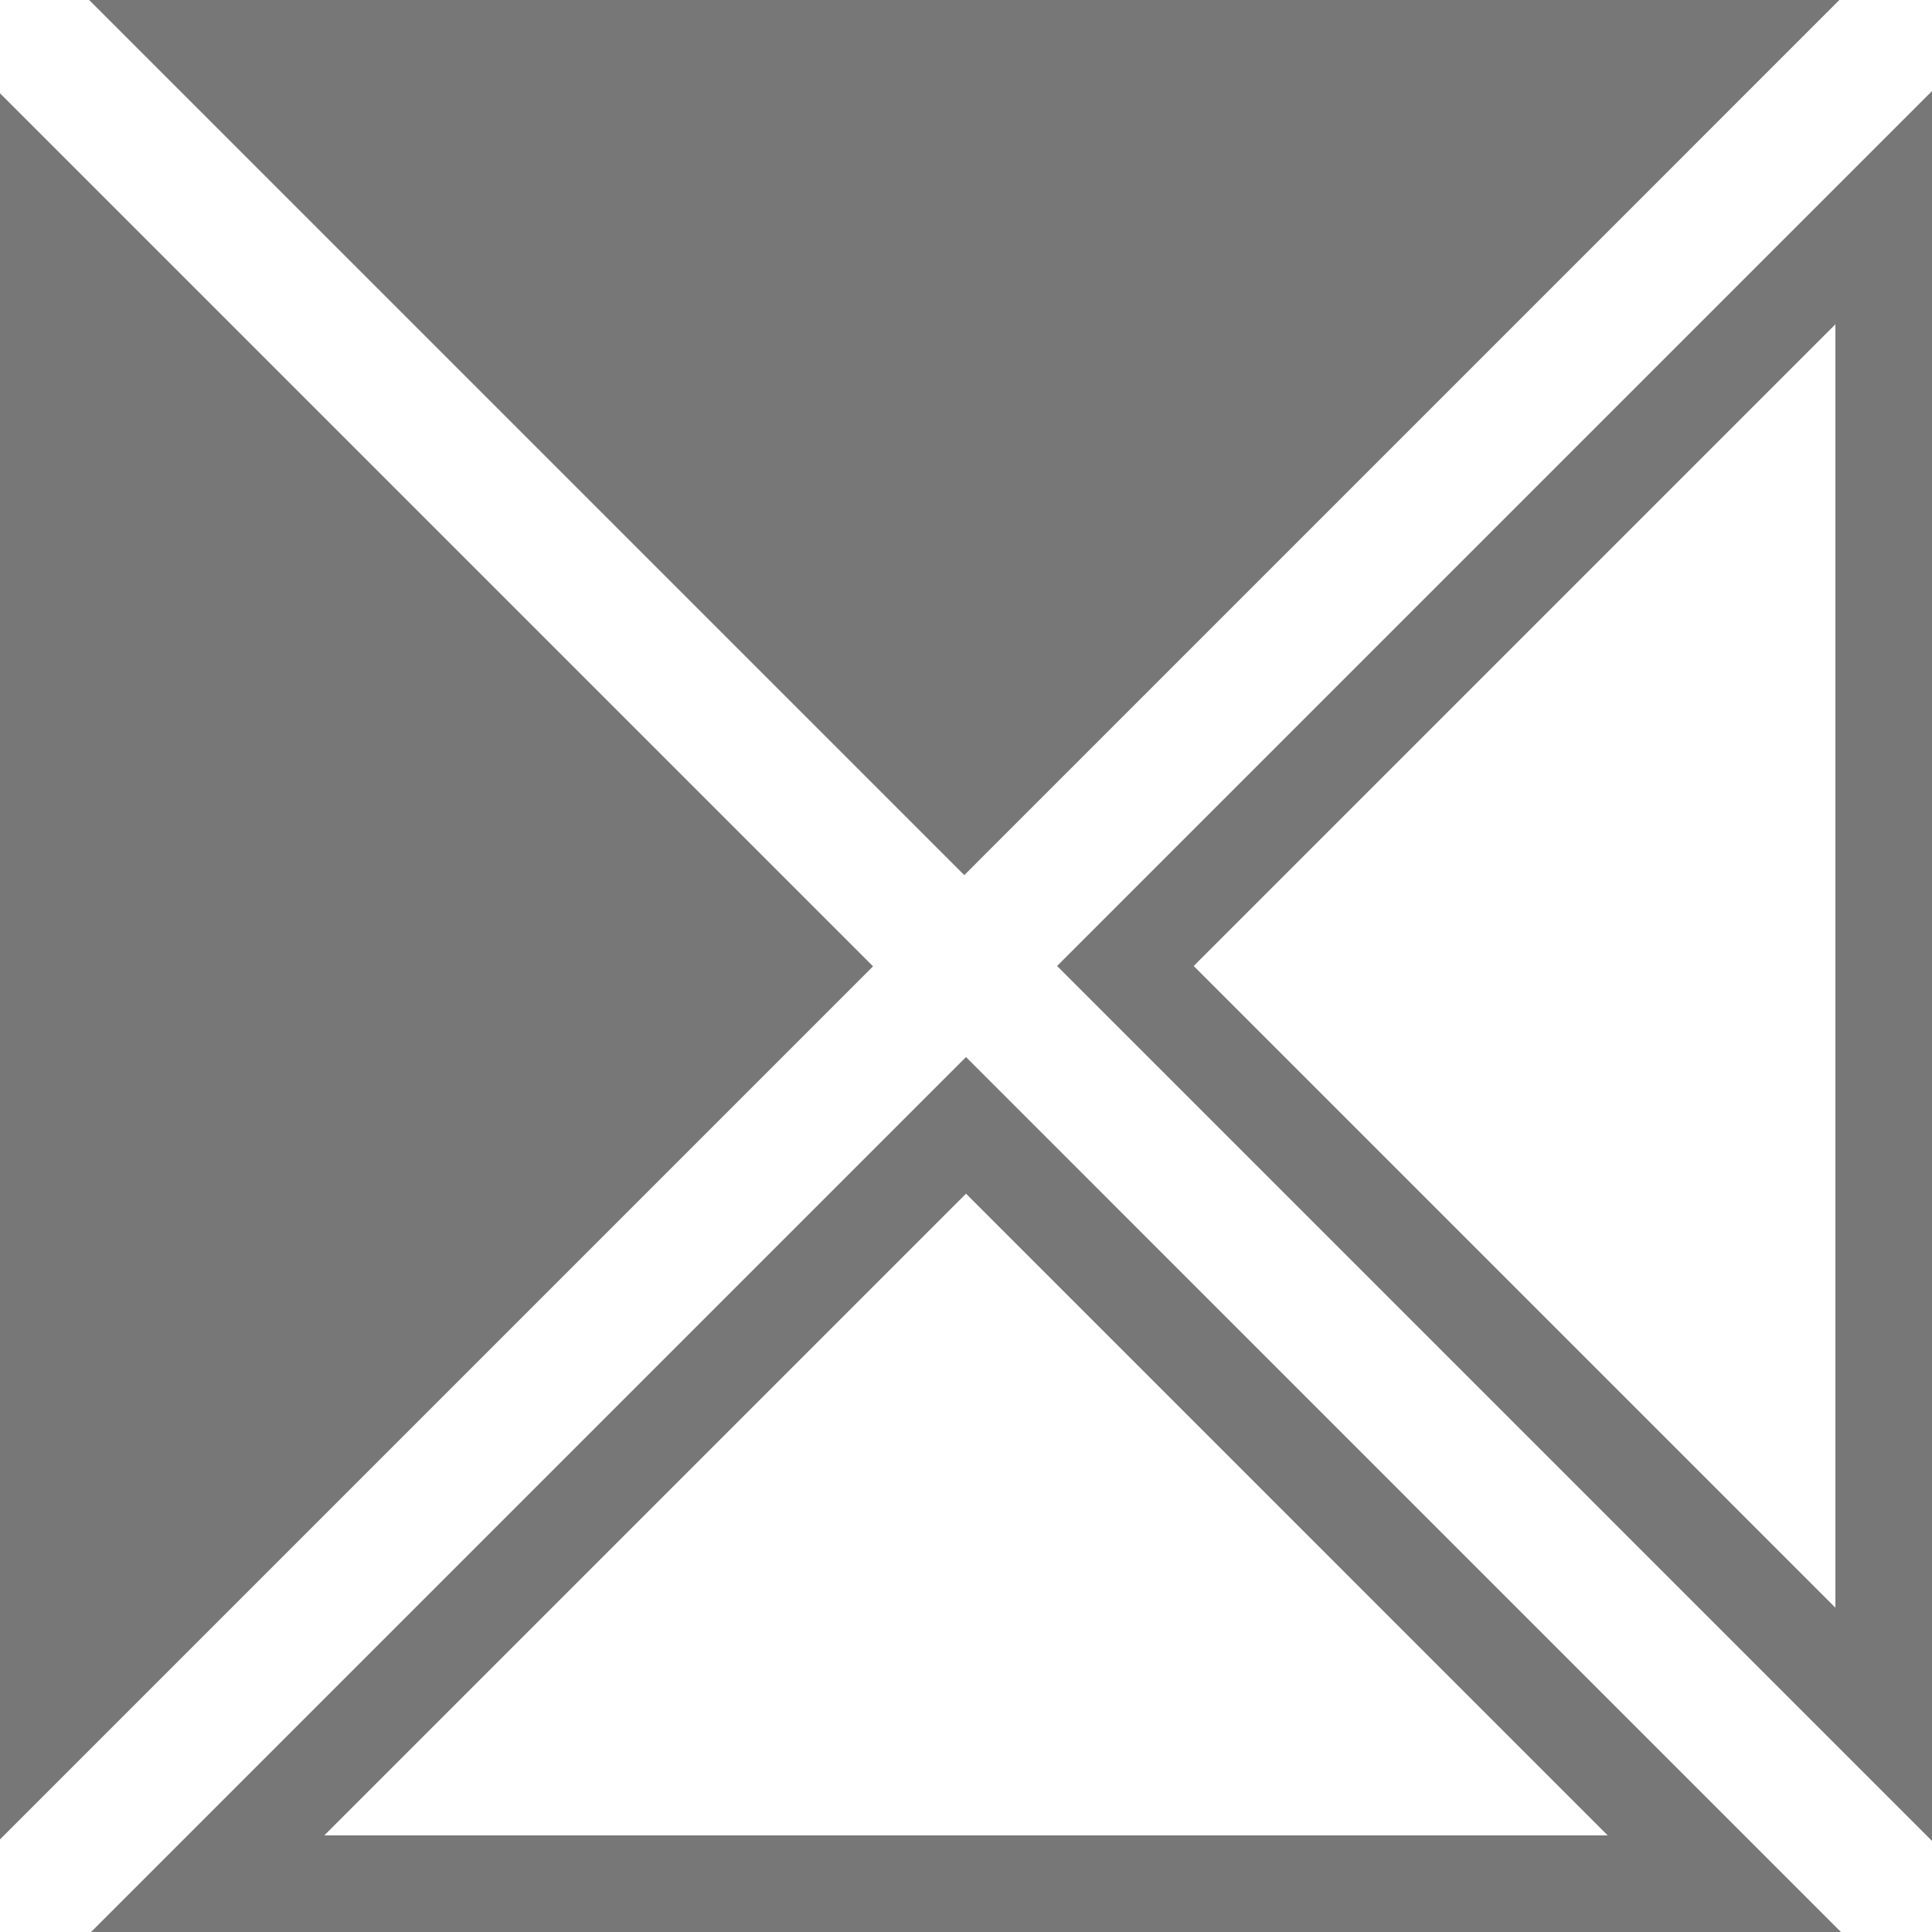 <?xml version="1.0" encoding="UTF-8"?>
<svg width="79.375mm" height="79.375mm" version="1.1" viewBox="0 0 79.375 79.375" xmlns="http://www.w3.org/2000/svg" xmlns:cc="http://creativecommons.org/ns#" xmlns:dc="http://purl.org/dc/elements/1.1/" xmlns:rdf="http://www.w3.org/1999/02/22-rdf-syntax-ns#">
<style>
    :root   { --color: #777; }
    .stroke { stroke: #777; }
    .fill   { fill: #777; }
</style>
 <defs>
  <clipPath id="clipPath940">
   <path d="m-41.83 9.486 35.946-35.946v71.892zm-39.688 39.688 35.947-35.947 35.946 35.947z" style="fill:none;stroke-width:.265px" class="stroke"/>
  </clipPath>
 </defs>
 <g transform="translate(85.259 30.201)">
  <path transform="scale(.265)" d="m-36.383-114.15h-271.71l135.86 135.86z" style="paint-order:markers fill stroke" class="fill"/>
  <path transform="scale(.265)" d="m-322.24-100.01v271.72l135.86-135.86z" style="paint-order:markers fill stroke" class="fill"/>
 </g>
 <g transform="translate(85.259 30.201)">
  <path d="m-41.83 9.486 35.946-35.946v71.892zm-39.688 39.688 35.947-35.947 35.946 35.947z" clip-path="url(#clipPath940)" style="fill:none;stroke-width:7.938" class="stroke"/>
 </g>
</svg>
